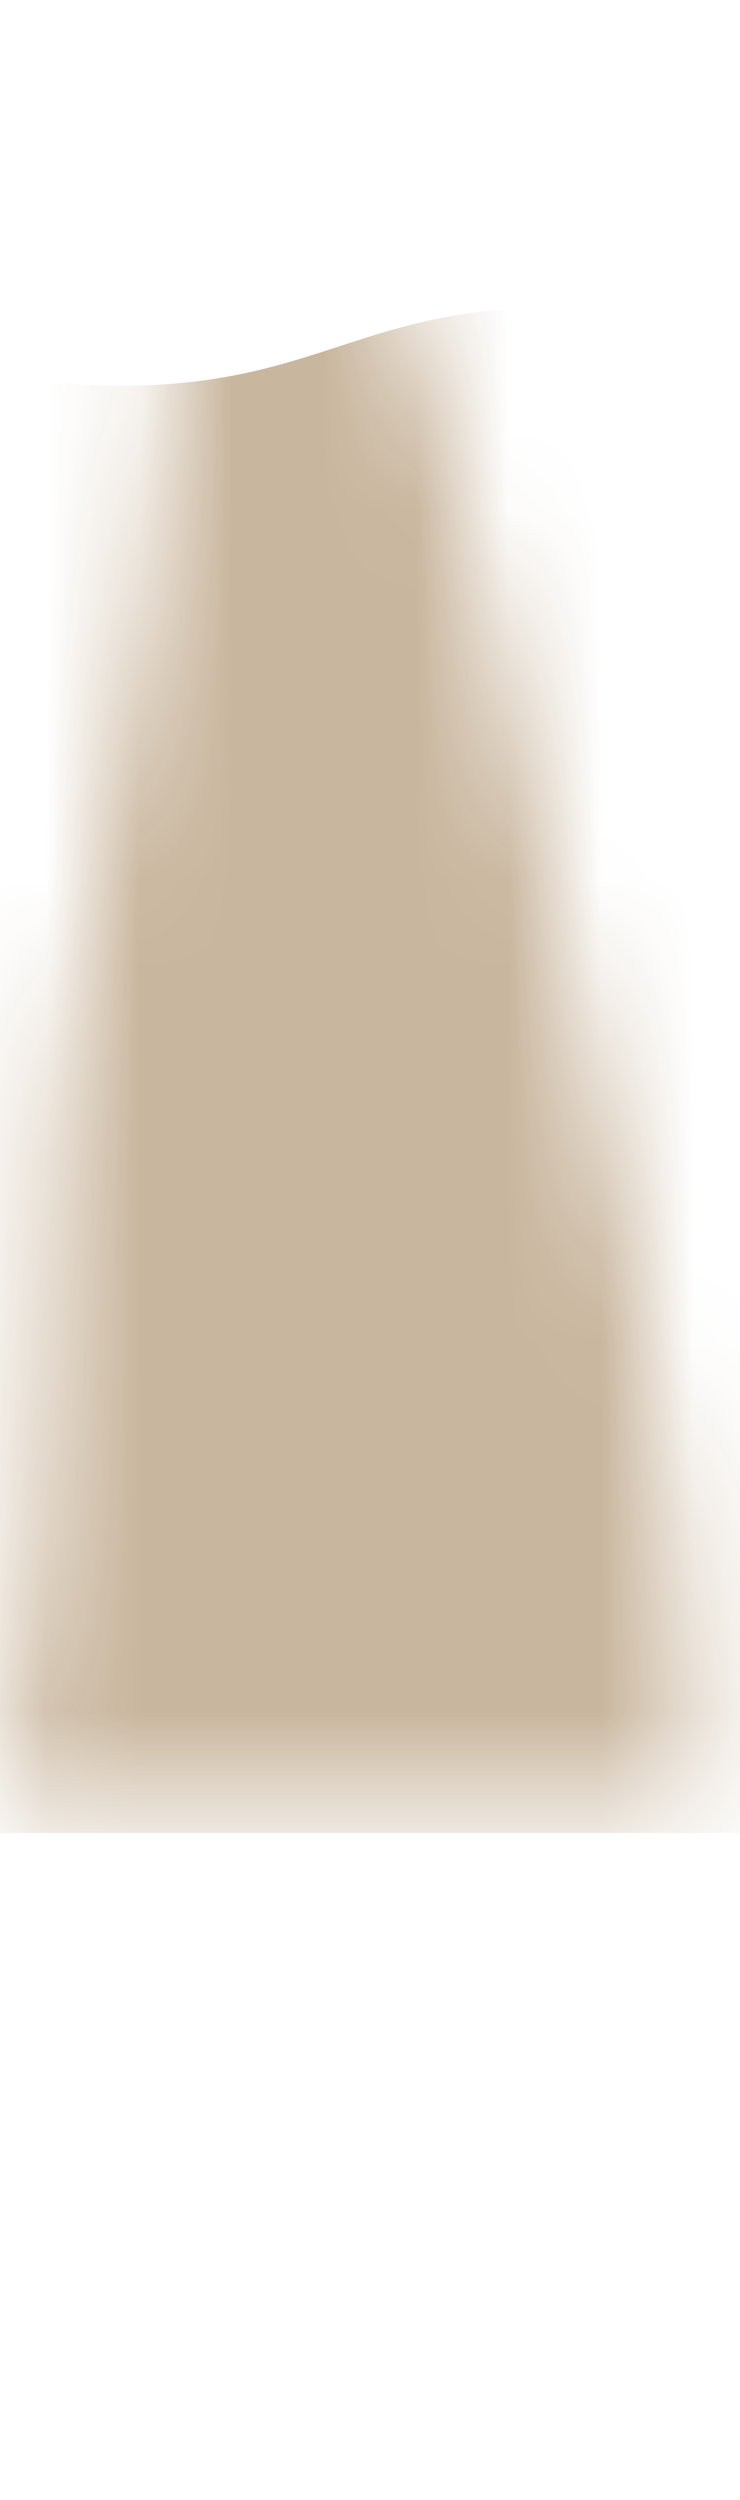 <svg width="8" height="27" viewBox="0 0 8 27" fill="none" xmlns="http://www.w3.org/2000/svg">
<mask id="mask0_254_20539" style="mask-type:luminance" maskUnits="userSpaceOnUse" x="0" y="0" width="8" height="20">
<path d="M7.505 19.456C7.435 15.796 6.555 11.566 6.015 9.707C5.475 7.847 5.095 4.567 3.765 1.787C2.435 -0.993 1.775 1.517 1.905 2.717C2.035 3.917 1.295 8.717 0.835 10.666C0.375 12.617 0.725 16.076 0.055 19.456H7.505Z" fill="white"/>
</mask>
<g mask="url(#mask0_254_20539)">
<path opacity="0.95" d="M-2.016 19.797H9.814C9.784 17.957 9.754 6.107 9.724 4.267C7.774 3.307 6.274 3.247 5.264 3.357C3.884 3.517 3.284 4.037 1.834 4.147C0.214 4.267 -1.136 3.787 -2.016 3.357V19.787V19.797Z" fill="#C7B39A"/>
</g>
</svg>
